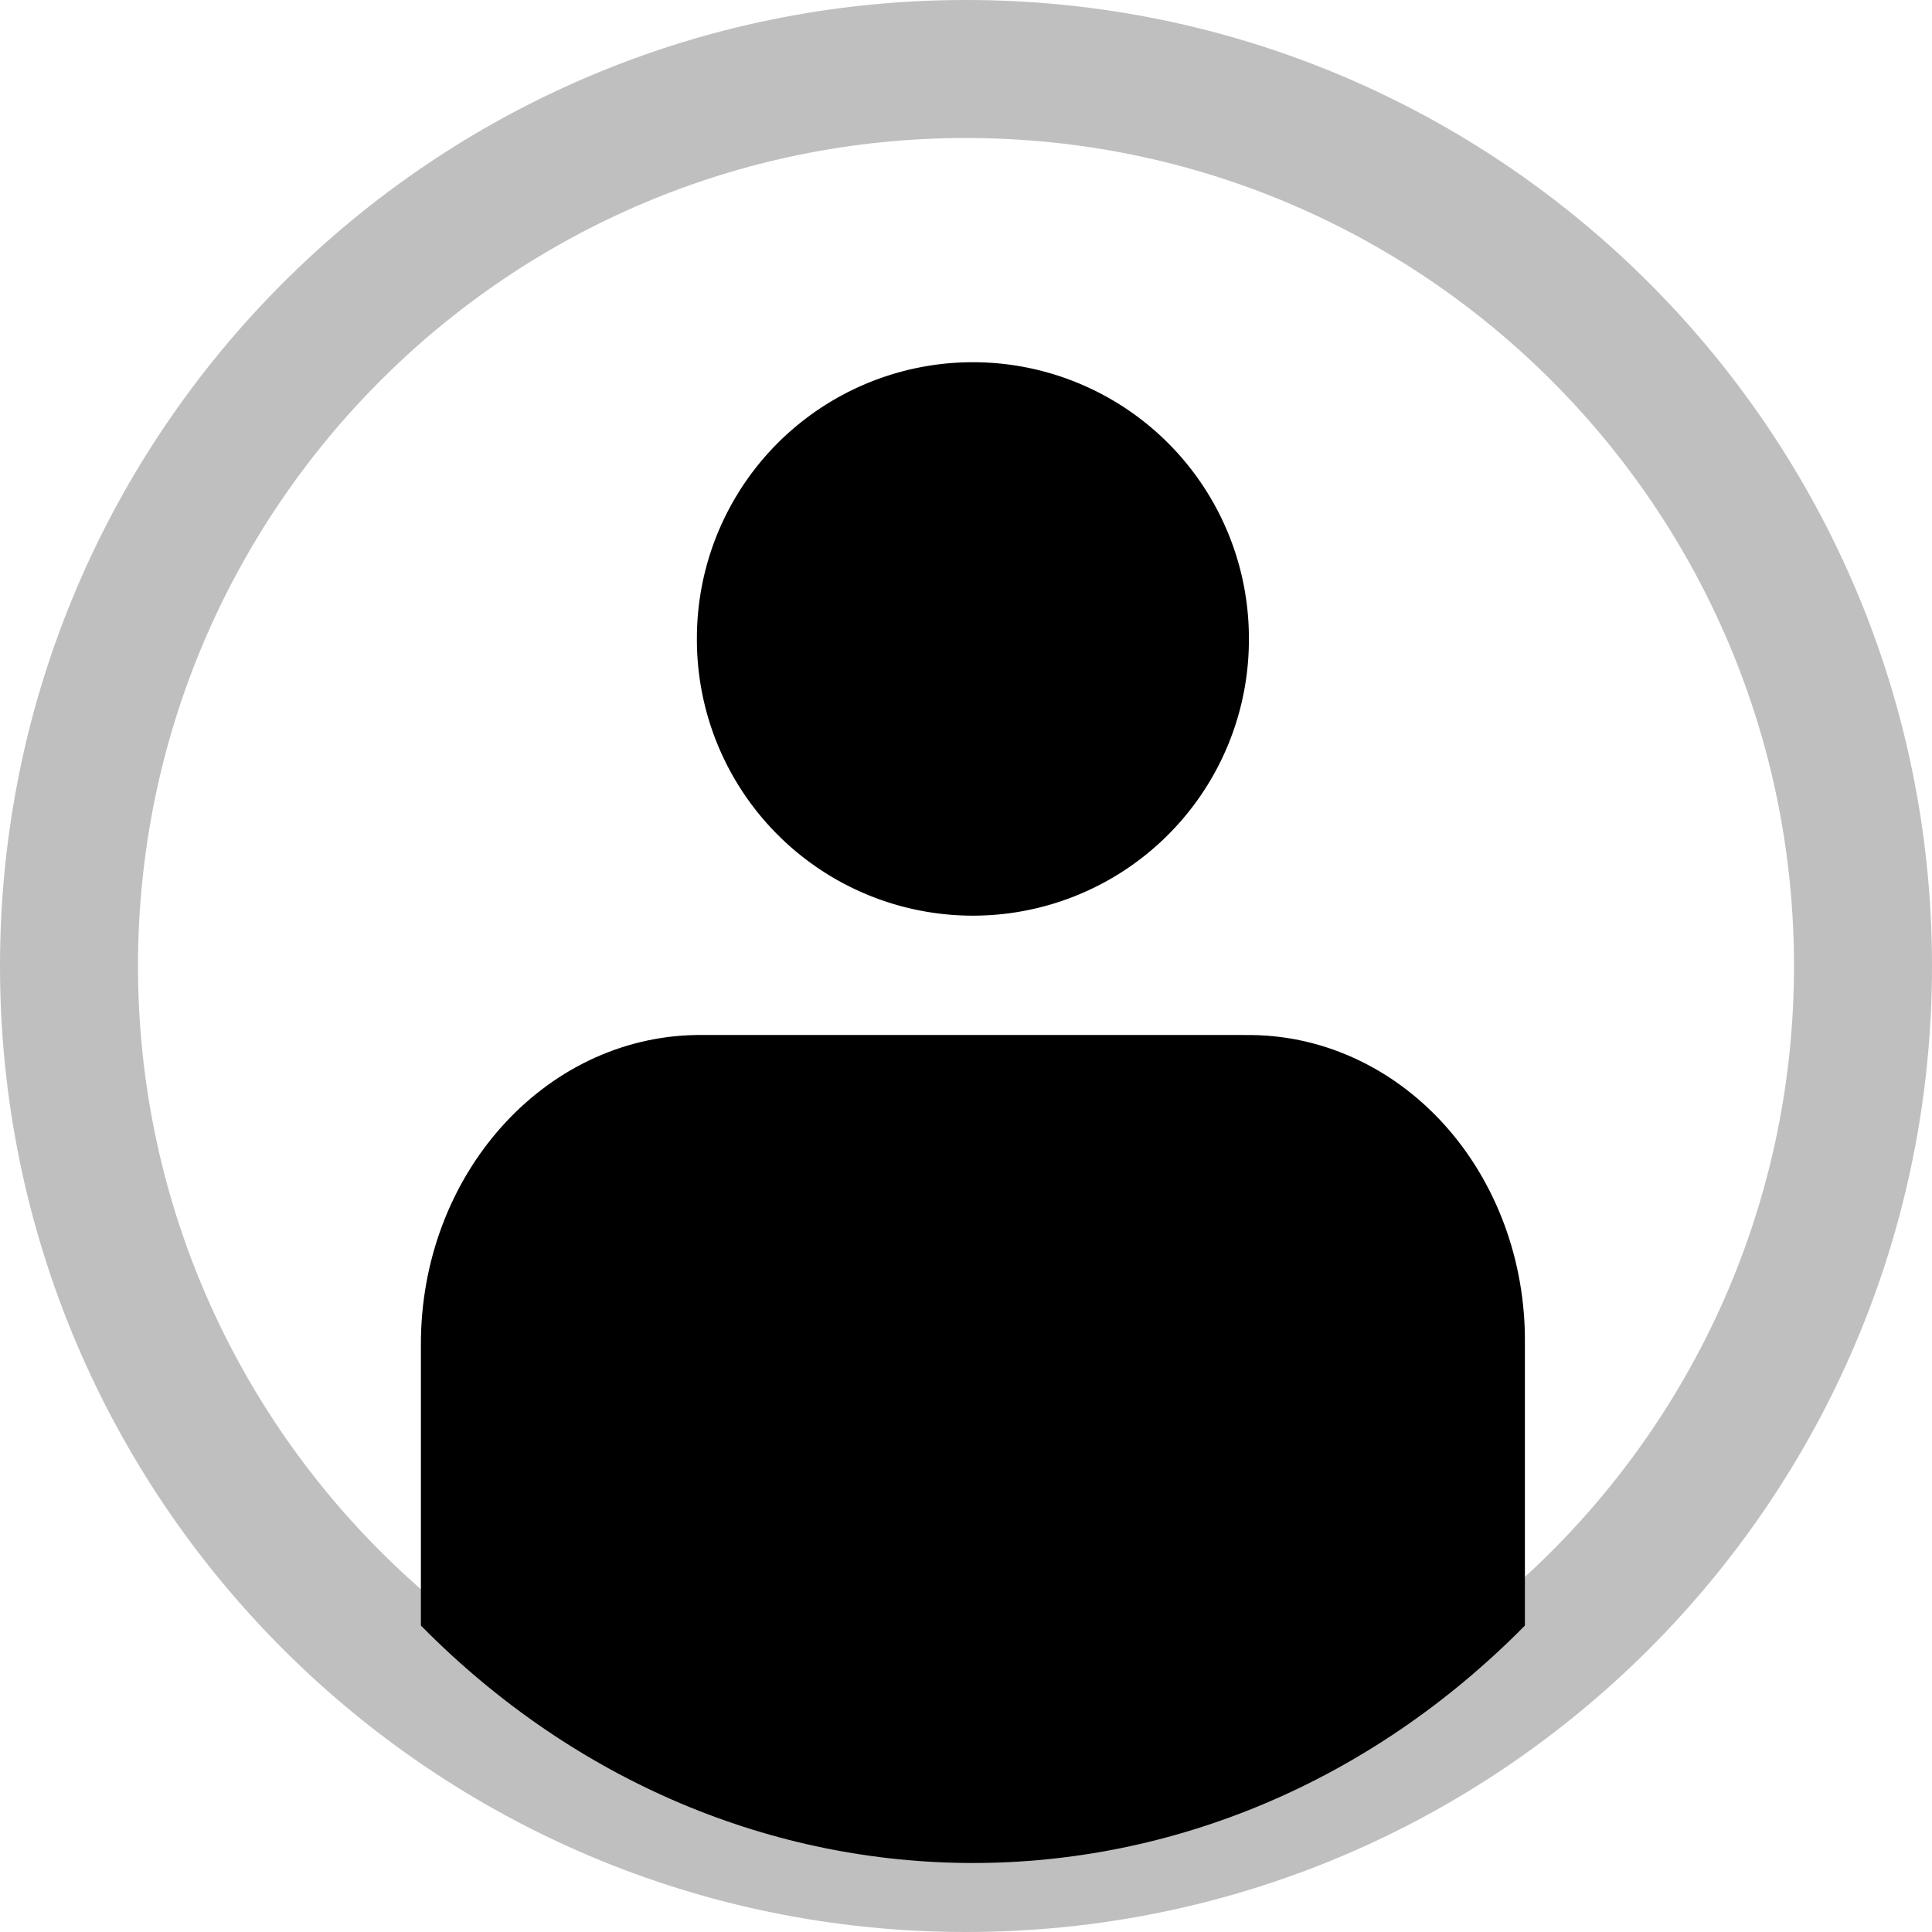 <svg t="1648555096046" class="icon" viewBox="0 0 1024 1024" version="1.1" xmlns="http://www.w3.org/2000/svg" p-id="2744" width="200" height="200"><path d="M512 73.143c242.359 0 438.857 196.498 438.857 438.857s-196.498 438.857-438.857 438.857S73.143 754.359 73.143 512 269.641 73.143 512 73.143m0-73.143C229.23 0 0 229.23 0 512s229.23 512 512 512 512-229.23 512-512S794.77 0 512 0z" p-id="2745" fill="#bfbfbf"></path><path d="M659.749 548.571H369.371c-81.371 1.097-146.688 74.606-146.286 164.608v148.407c165.559 167.79 419.621 167.79 585.143 0v-149.614c0.402-43.593-15.141-85.577-43.081-116.297-27.977-30.757-65.975-47.726-105.399-47.067z" p-id="2746"></path><path d="M515.657 338.651m-146.286 0a146.286 146.286 0 1 0 292.571 0 146.286 146.286 0 1 0-292.571 0Z" p-id="2747"></path></svg>